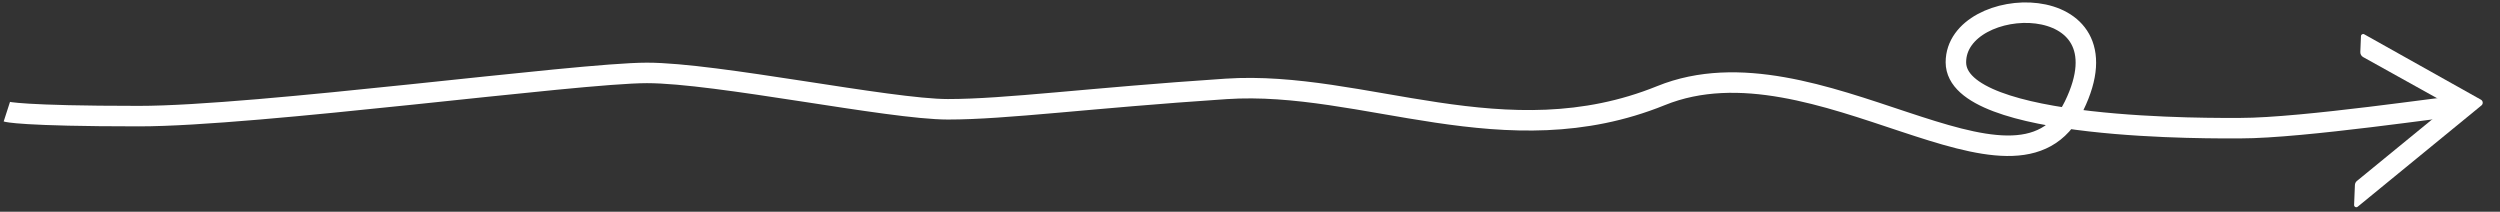 <svg width="366" height="31" viewBox="0 0 366 31" fill="none" xmlns="http://www.w3.org/2000/svg">
<rect x="0" y="0" width="366" height="31" fill="#333333" stroke="none"/>
<path fill-rule="evenodd" clip-rule="evenodd" d="M345.163 30.266C344.949 30.441 344.629 30.282 344.64 30.007L344.759 27.082C344.769 26.851 344.877 26.634 345.056 26.488L358.247 15.694C358.423 15.55 358.399 15.275 358.2 15.164L345.966 8.358C345.698 8.209 345.538 7.923 345.55 7.617L345.645 5.285C345.654 5.047 345.913 4.903 346.121 5.019L363.21 14.594C363.525 14.77 363.563 15.207 363.284 15.435L345.163 30.266Z" fill="white"/>
<path d="M1 16.354C1 16.354 3 17 20.341 17C37.682 17 84.5 10.674 94.712 10.674C104.924 10.674 130.205 16 138.77 16C147.334 16 159.303 14.355 179.484 13.015C199.666 11.674 220.353 23.243 243.168 14C265.983 4.757 295.127 32.97 303.648 15.5C312.17 -1.97 286.343 -1.021 286.343 9.121C286.343 19.264 324.716 18.761 327.999 18.762C337.181 18.764 358.722 15.5 360.168 15.5" stroke="white" stroke-width="3"/>
</svg>
